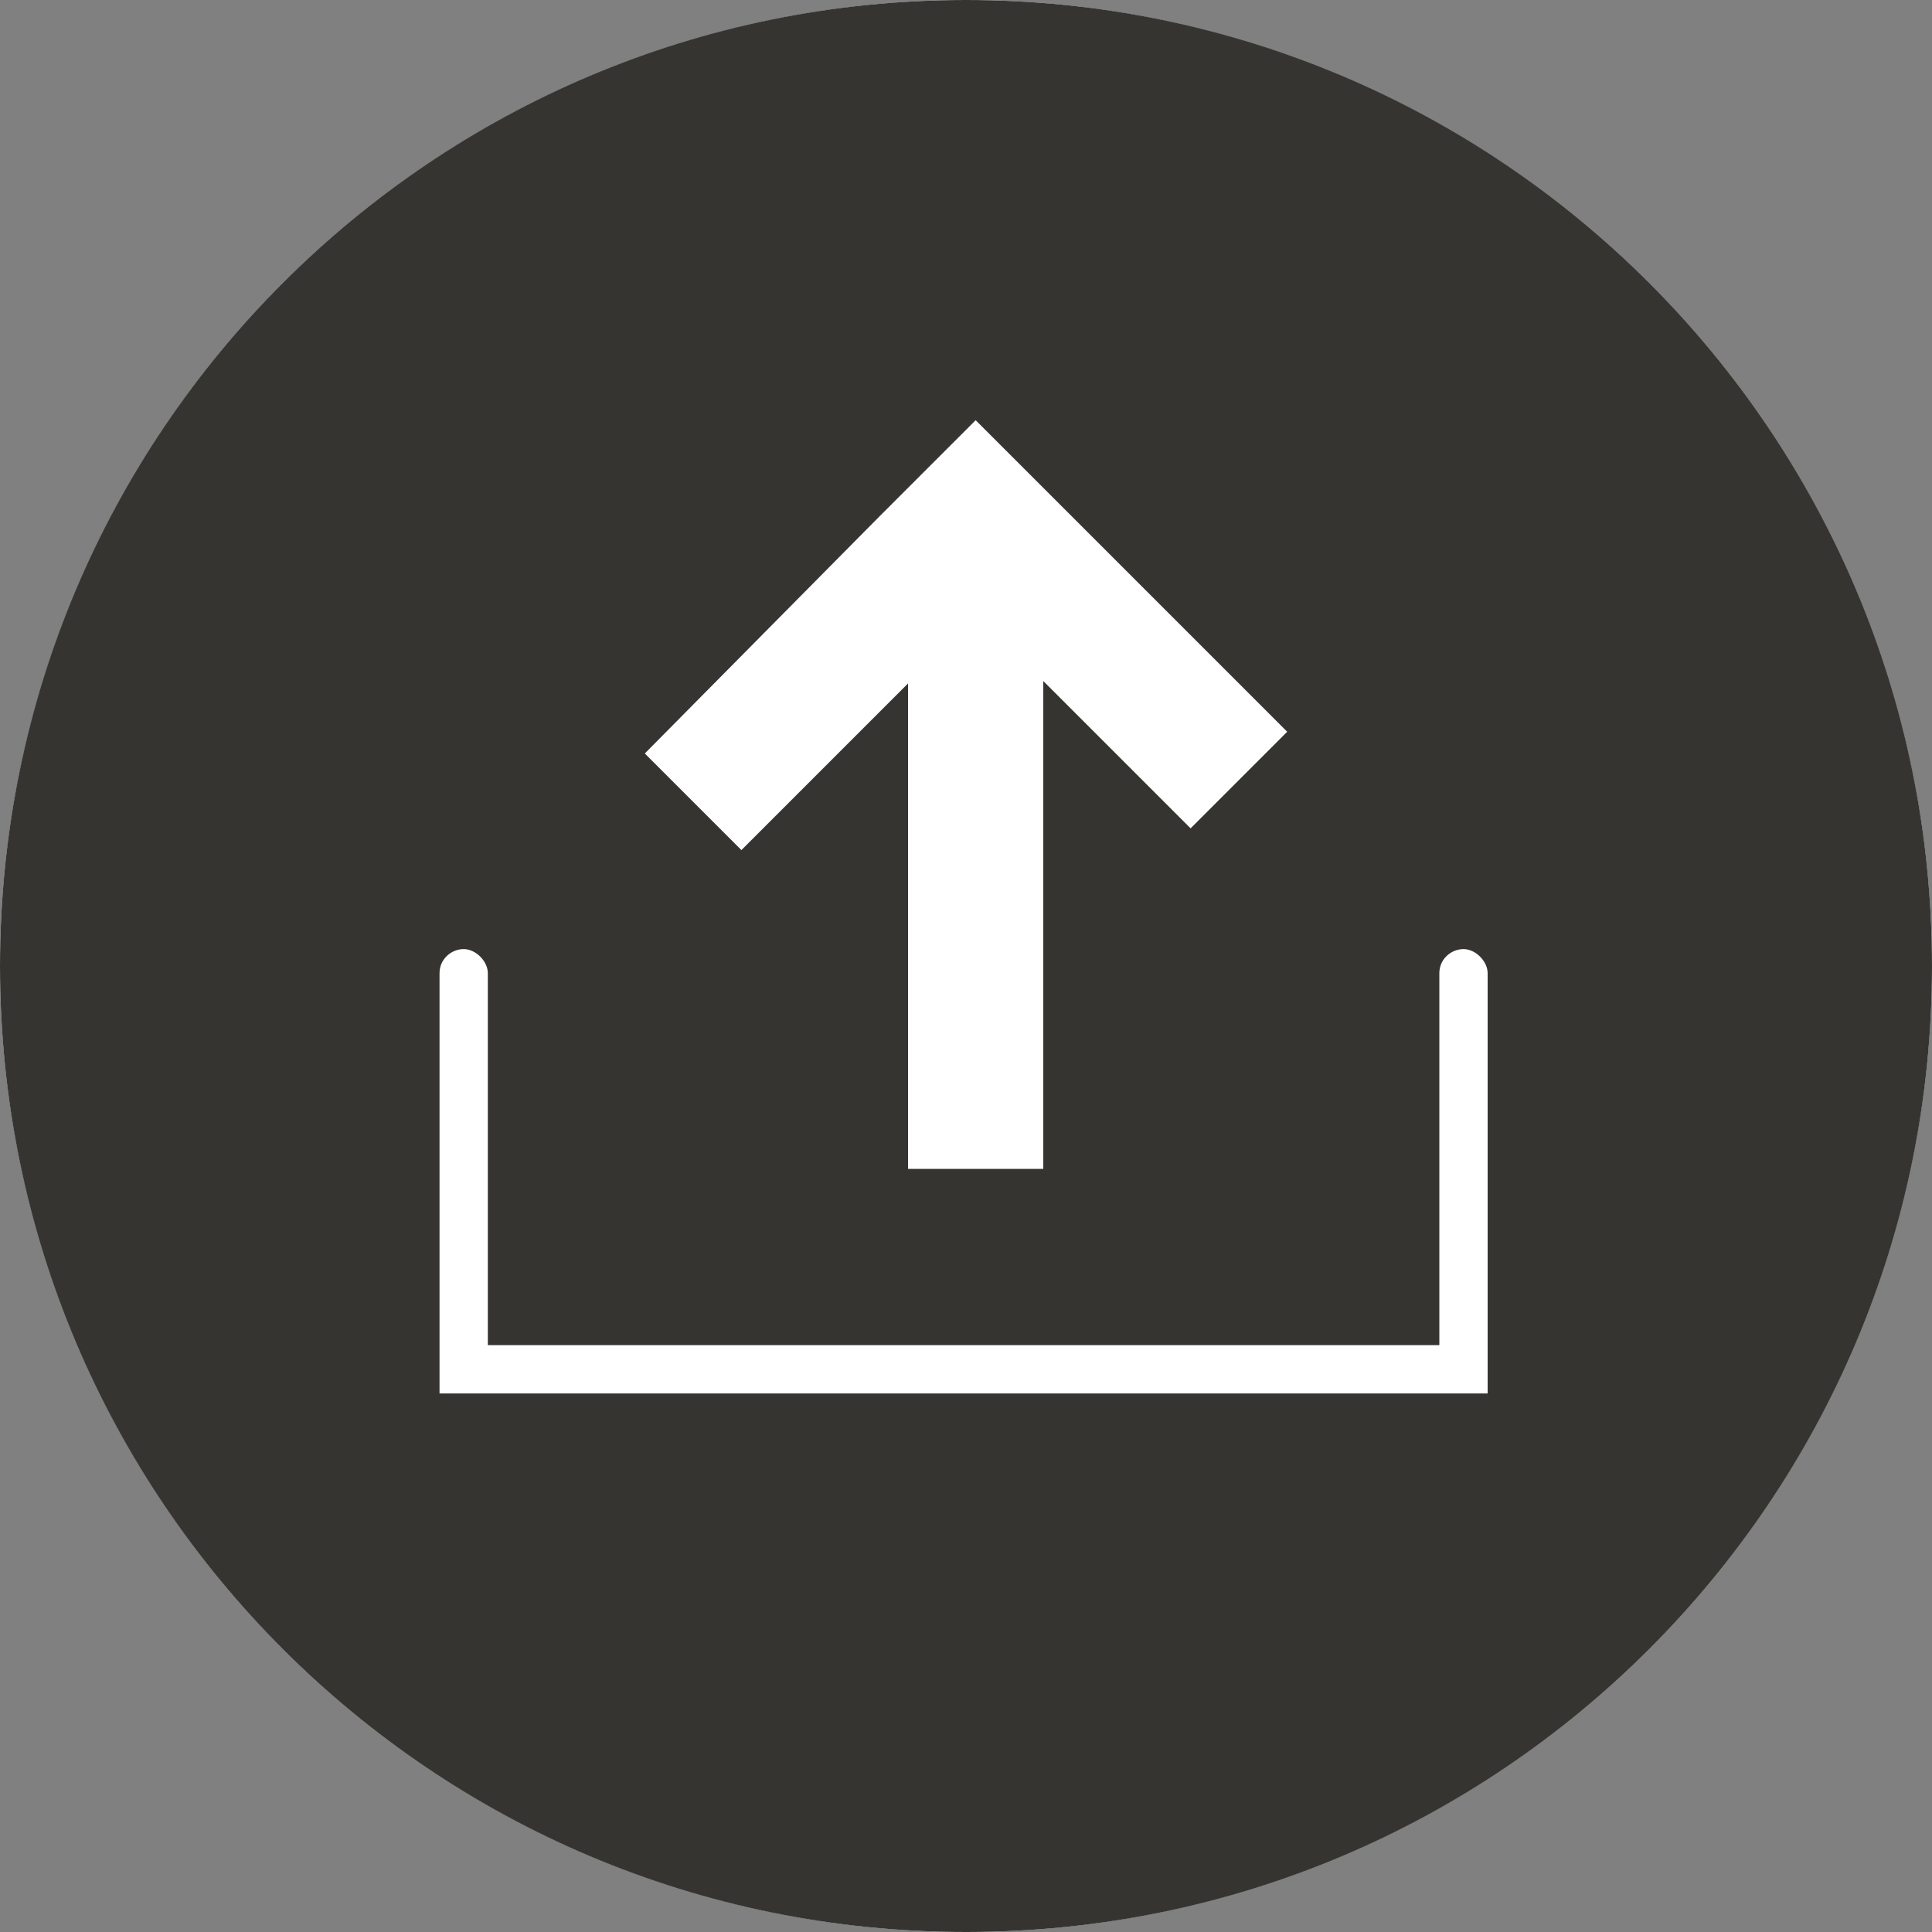 <?xml version="1.0" encoding="utf-8"?>
<!-- Generator: Adobe Illustrator 23.0.3, SVG Export Plug-In . SVG Version: 6.00 Build 0)  -->
<svg version="1.1" id="Ebene_1" xmlns="http://www.w3.org/2000/svg" xmlns:xlink="http://www.w3.org/1999/xlink" x="0px" y="0px"
	 viewBox="0 0 80 80" style="enable-background:new 0 0 80 80;" xml:space="preserve">
<rect x="0" y="0" width="80" height="80" fill="#808080" stroke="none"/>
<style type="text/css">
	.st0{fill:#FFFFFF;}
	.st1{fill:#353431;}
</style>
<circle class="st0" cx="40" cy="40" r="40"/>
<path class="st1" d="M40,0C17.9,0,0,17.9,0,40c0,22.1,17.9,40,40,40s40-17.9,40-40C80,17.9,62.1,0,40,0z M36.4,21.4l4-4l0,0l4,4
	l8.9,8.9l-4,4l-6.1-6.1v20.2h-5.6V28.3l-6.9,6.9l-4-4L36.4,21.4L36.4,21.4z M61.8,57.7H18.2V40.3c0-0.6,0.5-1,1-1s1,0.5,1,1v15.4
	h39.4V40.3c0-0.6,0.5-1,1-1s1,0.5,1,1V57.7z"/>
</svg>
